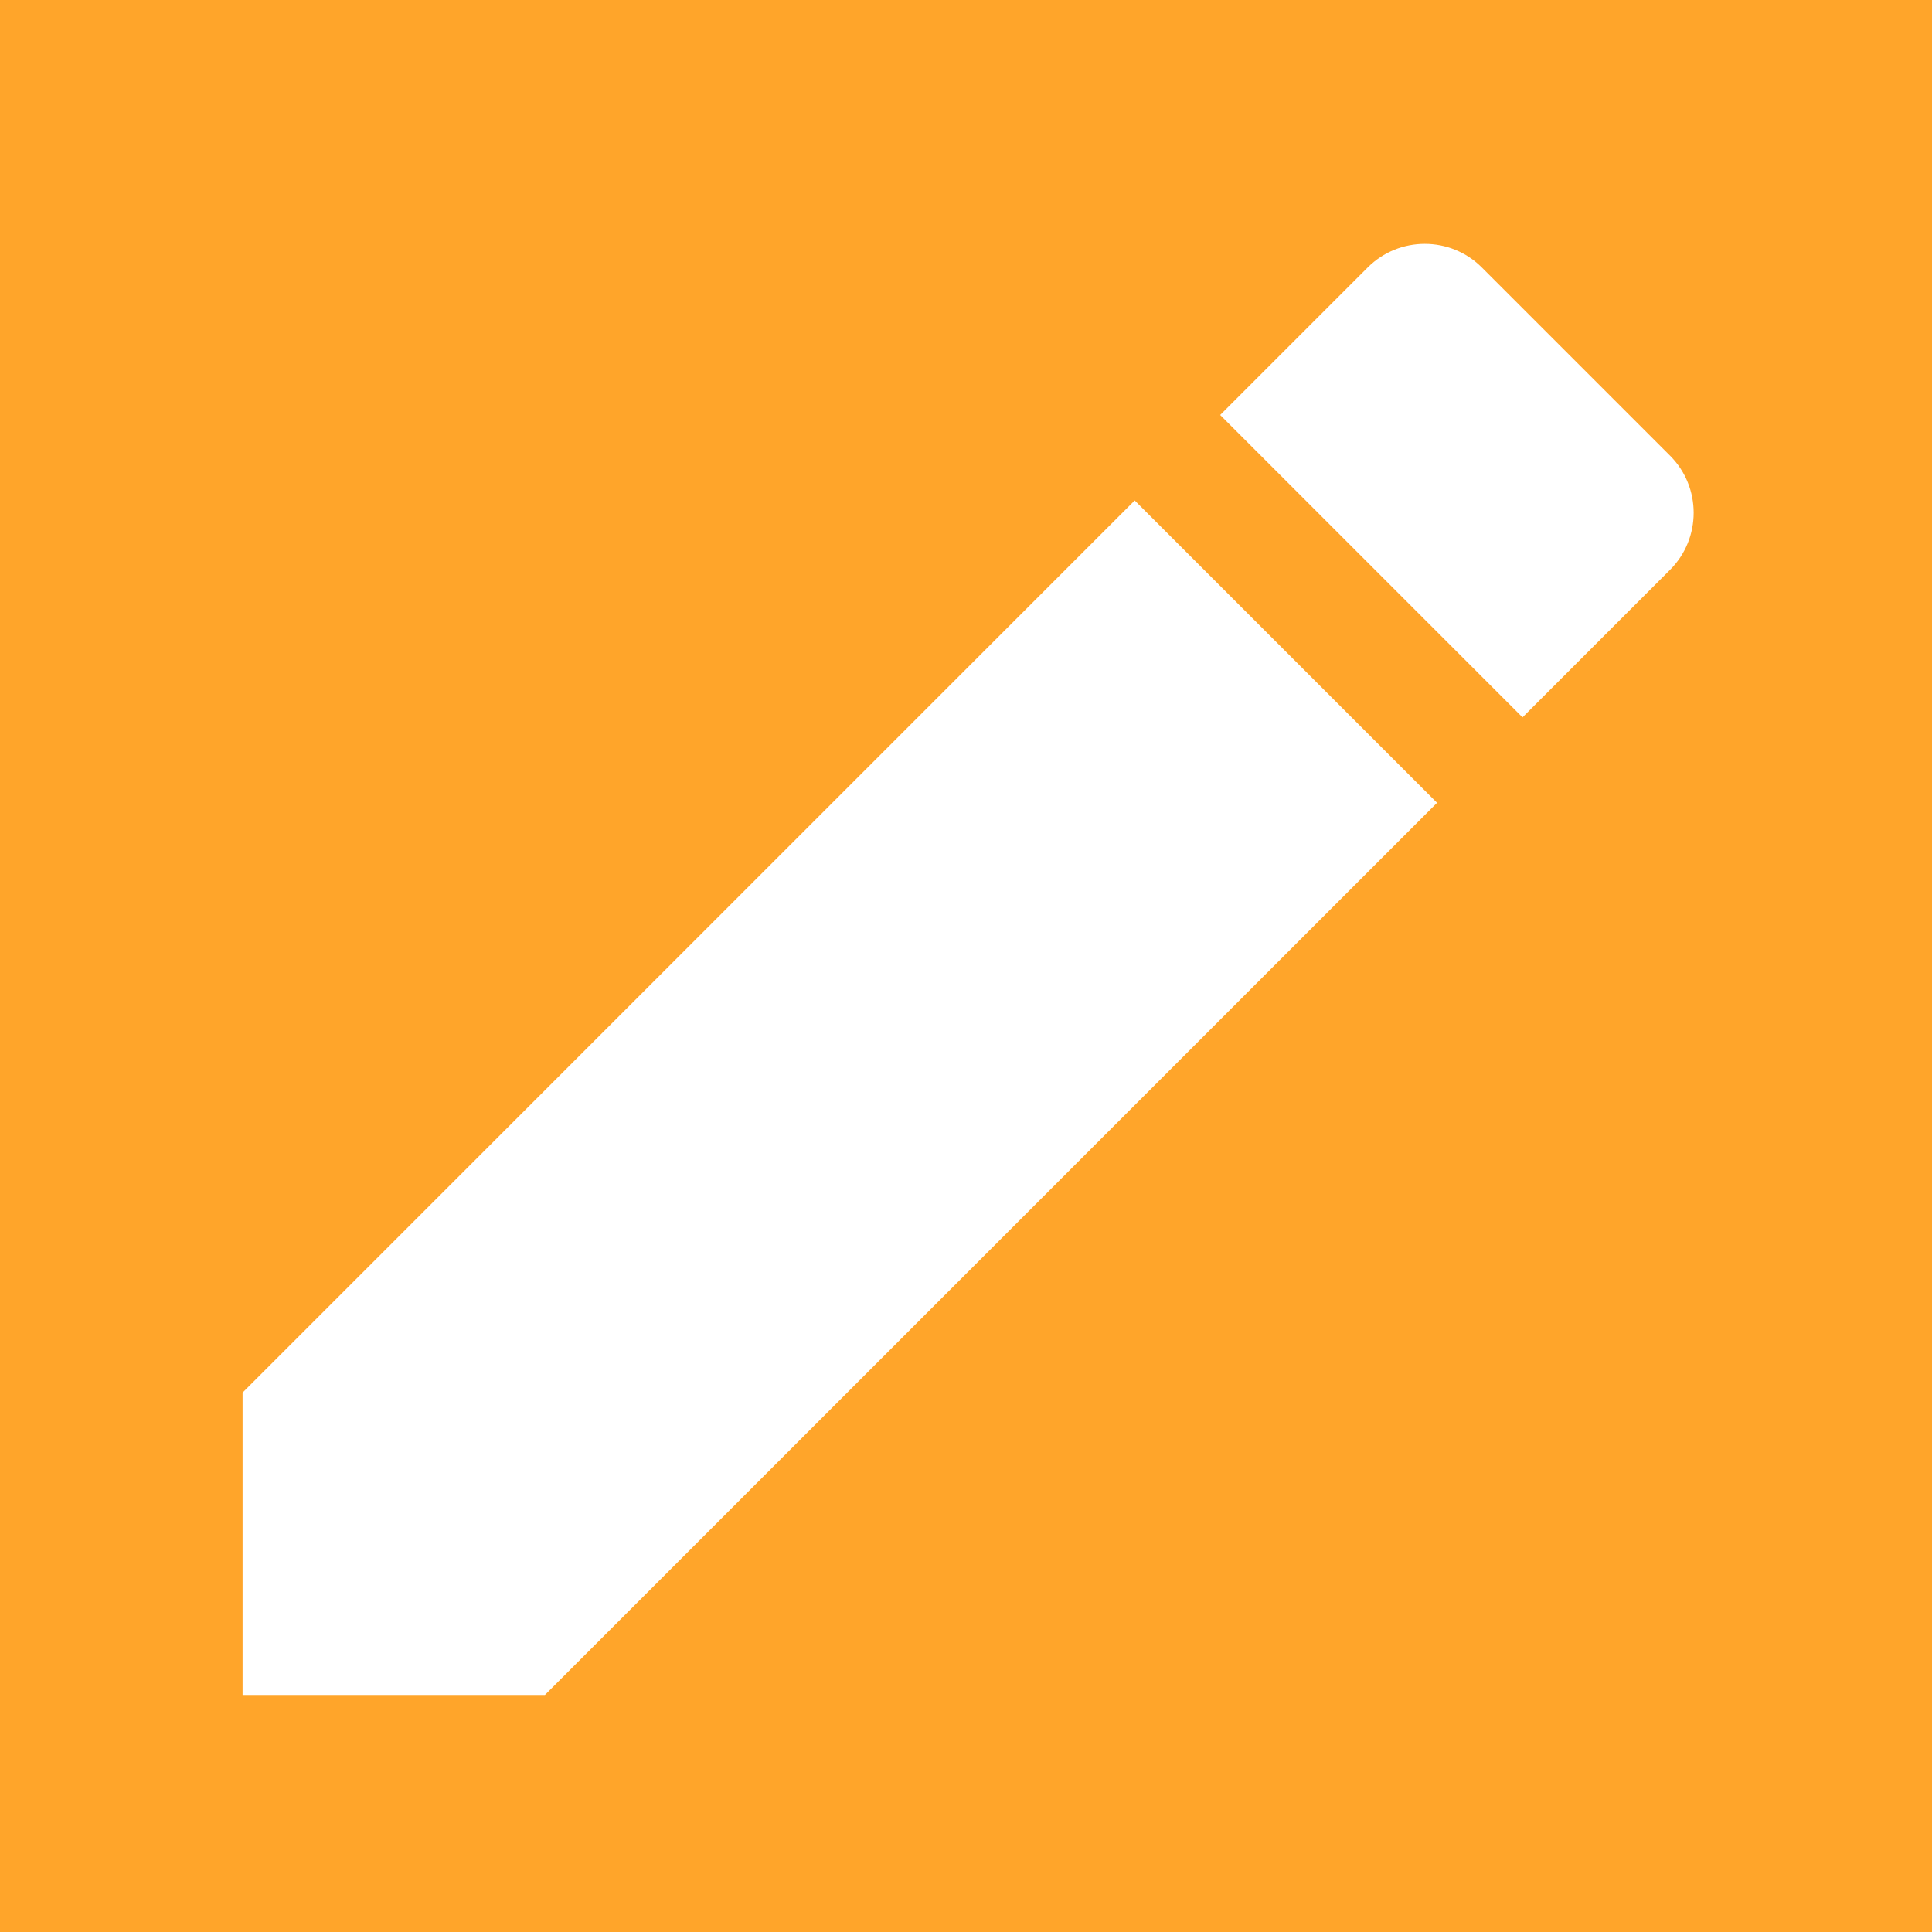 <?xml version="1.0" encoding="UTF-8" standalone="no"?>
<svg
   xmlns:dc="http://purl.org/dc/elements/1.1/"
   xmlns:cc="http://creativecommons.org/ns#"
   xmlns:rdf="http://www.w3.org/1999/02/22-rdf-syntax-ns#"
   xmlns:svg="http://www.w3.org/2000/svg"
   xmlns="http://www.w3.org/2000/svg"
   xmlns:sodipodi="http://sodipodi.sourceforge.net/DTD/sodipodi-0.dtd"
   xmlns:inkscape="http://www.inkscape.org/namespaces/inkscape"
   inkscape:export-ydpi="96"
   inkscape:export-xdpi="96"
   inkscape:export-filename="C:\Users\jayds\Documents\bohios-pro\client\public\icons\tour_editor_edit.png"
   sodipodi:docname="tour_editor_edit.svg"
   inkscape:version="1.0 (4035a4fb49, 2020-05-01)"
   id="svg8"
   version="1.1"
   viewBox="0 0 135.467 135.467"
   height="512"
   width="512">
  <defs
     id="defs2" />
  <sodipodi:namedview
     inkscape:window-maximized="1"
     inkscape:window-y="-8"
     inkscape:window-x="-8"
     inkscape:window-height="705"
     inkscape:window-width="1366"
     units="px"
     showgrid="false"
     inkscape:document-rotation="0"
     inkscape:current-layer="layer1"
     inkscape:document-units="mm"
     inkscape:cy="331.93878"
     inkscape:cx="214.06823"
     inkscape:zoom="0.7"
     inkscape:pageshadow="2"
     inkscape:pageopacity="0.0"
     borderopacity="1.0"
     bordercolor="#666666"
     pagecolor="#ffffff"
     id="base" />
  <g
     id="layer1"
     inkscape:groupmode="layer"
     inkscape:label="Layer 1">
    <rect
       style="fill:#ffa52a;fill-opacity:1;stroke-width:4.724;stroke-linecap:round"
       id="rect844"
       width="135.467"
       height="135.467"
       x="0"
       y="-1.4210855e-14" />
    <g
       style="fill:#ffffff"
       transform="matrix(0.265,0,0,0.265,17.009,17.099)"
       id="g903">
      <g
         style="fill:#ffffff"
         id="g844">
	<g
   style="fill:#ffffff"
   id="g842">
		<g
   style="fill:#ffffff"
   id="g840">
			<polygon
   style="fill:#ffffff"
   points="316.053,147.893 236.053,67.893 0,303.947 0,383.947 80,383.947 "
   id="polygon836" />

			<path
   style="fill:#ffffff"
   d="M 377.707,56.053 327.893,6.24 c -8.32,-8.32 -21.867,-8.32 -30.187,0 l -39.04,39.04 80,80 39.04,-39.04 c 8.321,-8.32 8.321,-21.867 10e-4,-30.187 z"
   id="path838" />

		</g>

	</g>

</g>
      <g
         style="fill:#ffffff"
         id="g846">
</g>
      <g
         style="fill:#ffffff"
         id="g848">
</g>
      <g
         style="fill:#ffffff"
         id="g850">
</g>
      <g
         style="fill:#ffffff"
         id="g852">
</g>
      <g
         style="fill:#ffffff"
         id="g854">
</g>
      <g
         style="fill:#ffffff"
         id="g856">
</g>
      <g
         style="fill:#ffffff"
         id="g858">
</g>
      <g
         style="fill:#ffffff"
         id="g860">
</g>
      <g
         style="fill:#ffffff"
         id="g862">
</g>
      <g
         style="fill:#ffffff"
         id="g864">
</g>
      <g
         style="fill:#ffffff"
         id="g866">
</g>
      <g
         style="fill:#ffffff"
         id="g868">
</g>
      <g
         style="fill:#ffffff"
         id="g870">
</g>
      <g
         style="fill:#ffffff"
         id="g872">
</g>
      <g
         style="fill:#ffffff"
         id="g874">
</g>
    </g>
  </g>
</svg>
